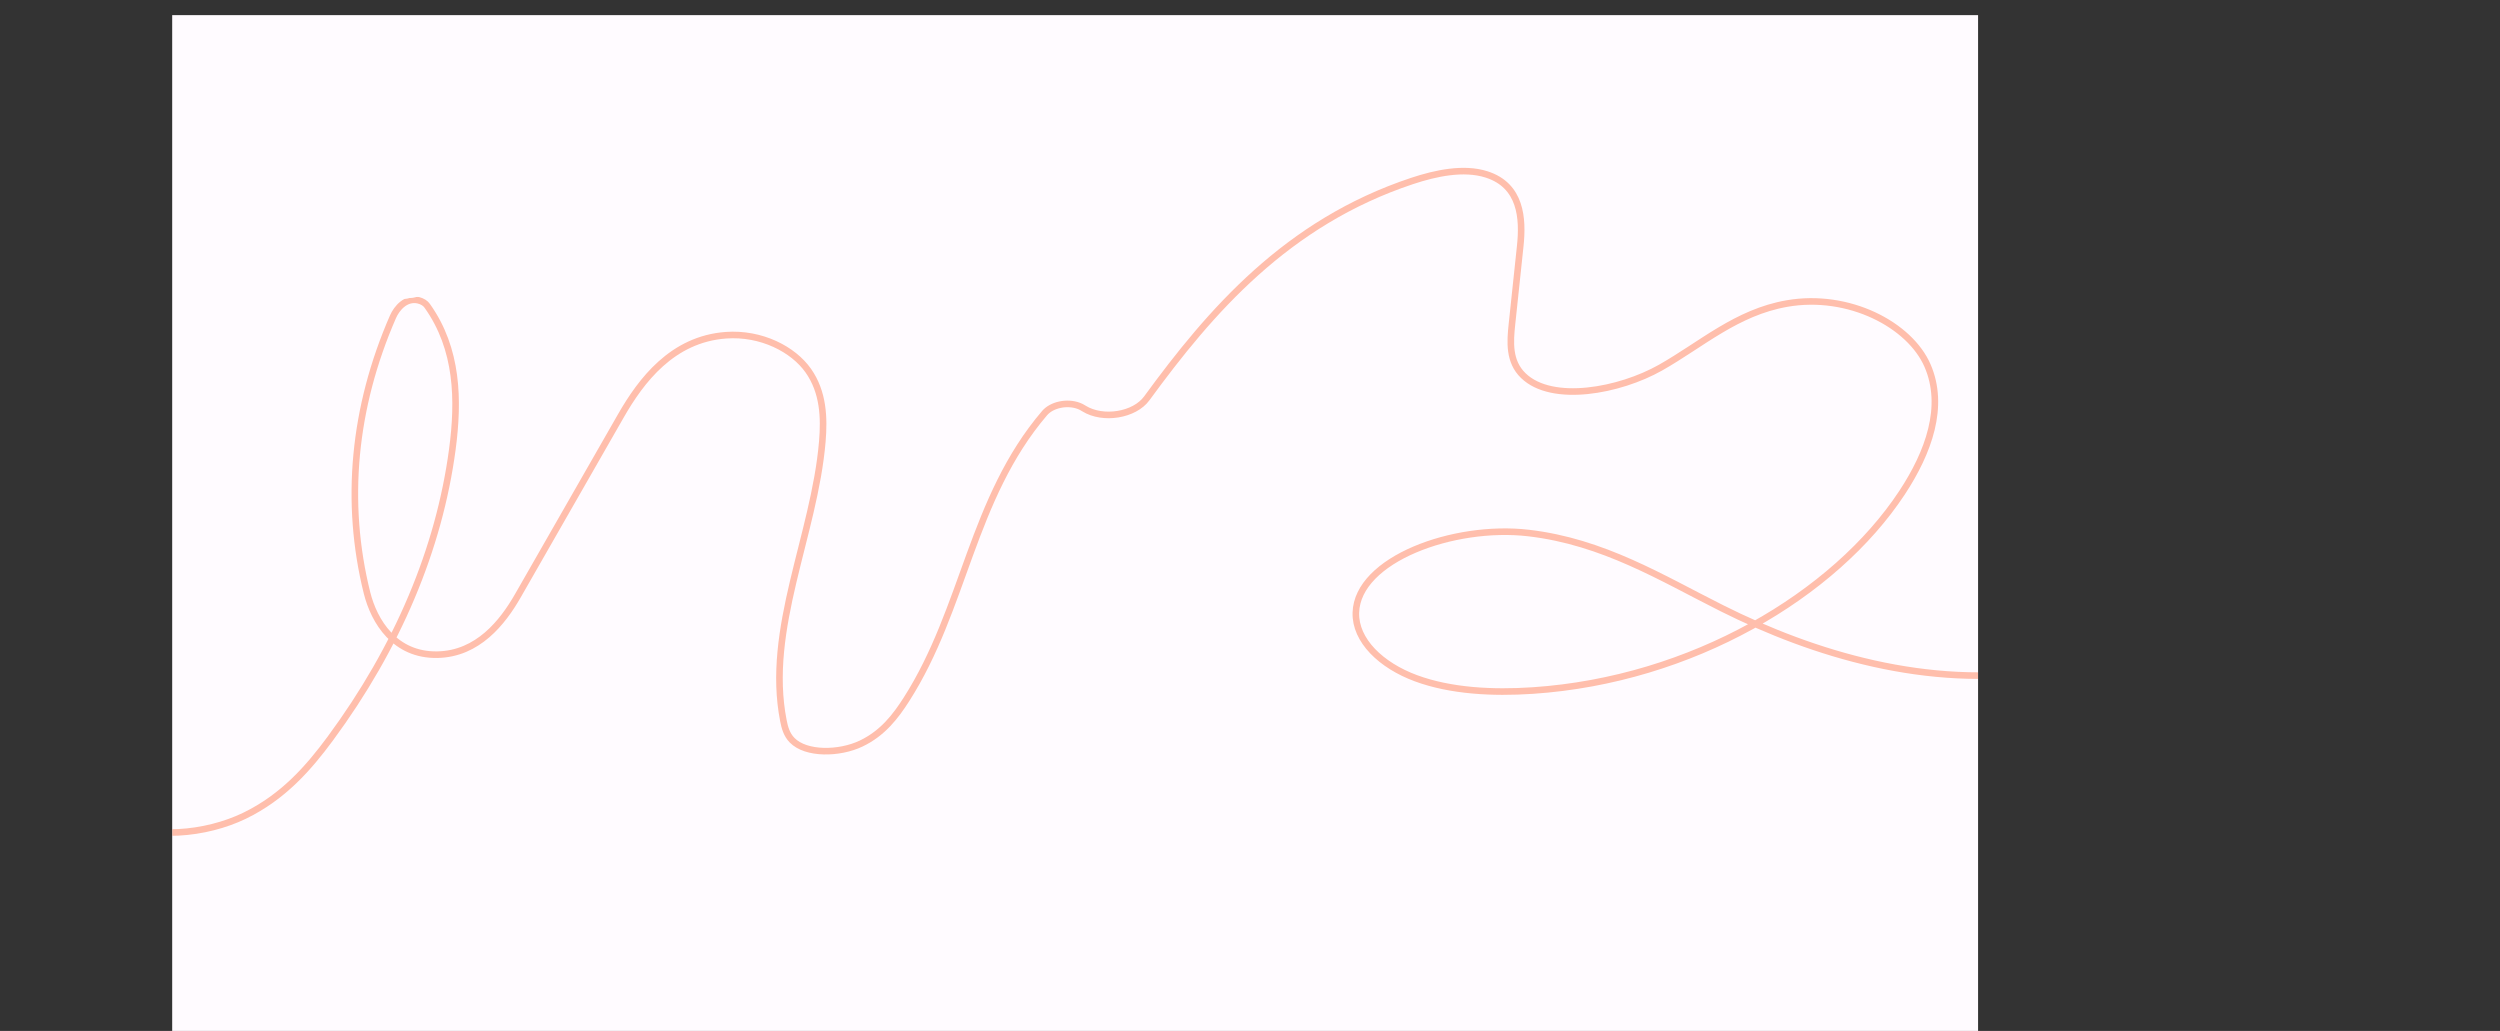 <?xml version="1.0" encoding="UTF-8"?><svg xmlns="http://www.w3.org/2000/svg" width="2657.977" height="1096.106" xmlns:xlink="http://www.w3.org/1999/xlink" viewBox="0 0 2657.977 1096.106"><rect x="0" y="0" width="2657.977" height="1096.106" fill="#333333" stroke="none"/><defs><style>.p{opacity:.43;}.q{clip-path:url(#m);}.r{clip-path:url(#d);}.s{stroke:#ff6e3e;stroke-miterlimit:4;stroke-width:7px;}.s,.t{fill:none;}.u{clip-path:url(#f);}.v{fill:#fffbff;}.w{clip-path:url(#i);}</style><clipPath id="d"><rect class="t" x="183.073" y="16.106" width="1920" height="1080"/></clipPath><clipPath id="f"><polygon class="t" points="0 154.635 2575.697 0 2657.977 645.365 82.28 800 0 154.635"/></clipPath><clipPath id="i"><polygon class="t" points="0 154.635 2575.694 0 2657.975 645.365 82.28 800 0 154.635"/></clipPath><clipPath id="m"><polygon class="t" points="0 154.635 2575.697 0 2657.977 645.365 82.28 800 0 154.635"/></clipPath></defs><g id="a"/><g id="b"/><g id="c"><g class="r"><rect class="v" x="183.073" y="16.106" width="1920" height="1080"/><g id="e" transform="translate(0 225.344) rotate(-5)"><g class="u"><g id="g"><g id="h"><g class="w"><g id="j"><g id="k" class="p"><g id="l"><g class="q"><g id="n"><path id="o" class="s" d="M66.509,654.638c34.167,24.226,93.562,23.885,136.5,7.551,42.939-16.334,72.604-45.053,98.07-73.887,79.694-90.37,132.715-190.612,156.047-295.021,11.474-51.546,15.229-105.777-13.318-154.264-1.607-2.873-4.701-5.237-8.691-6.642-13.069-4.385-23.795,6.262-28.587,15.035-50.411,92.521-68.594,191.851-53.096,290.053,4.938,30.991,23.682,68.891,68.818,71.979,42.885,2.936,72.099-28.202,90.669-54.926l125.769-181.008c24.682-35.521,61.548-76.522,118.814-75.669,37.657,.564,70.025,21.14,83.935,45.2,13.911,24.06,12.657,50.933,8.193,76.637-17.031,98.056-77.562,193.161-67.041,291.654,.795,7.45,2.106,15.119,7.457,21.621,13.476,16.375,48.575,18.883,72.645,9.934,24.07-8.949,39.297-25.883,52.111-42.502,70.254-91.112,87.587-206.646,172.963-290.563,8.405-8.222,24.932-10.211,36.913-4.443,1.65,.794,3.163,1.716,4.509,2.745,.223,.17,.449,.342,.681,.514,19.087,14.29,52.89,11.722,67.417-4.902,75.538-86.438,164.453-173.176,301.251-205.704,25.797-6.134,55.842-9.806,79.219-.109,35.962,14.917,34.834,50.398,29.245,79.004l-16.022,82.066c-3.665,18.775-6.877,39.206,7.229,55.483,27.972,32.28,100.548,25.042,146.095,4.286,45.547-20.756,85.657-51.53,139.895-56.159,66.457-5.673,128.089,33.868,143.088,78.731,14.999,44.862-6.804,91.945-38.837,132.363-80.921,102.111-240.157,178.663-409.28,175.242-43.089-.872-87.198-7.095-122.729-23.874-35.531-16.779-60.983-45.557-57.507-75.087,6.613-56.193,111.583-84.448,190.17-68.29,78.587,16.158,136.965,60.104,198.09,97.707,92.782,57.077,210.938,104.693,334.743,95.673,68.872-5.018,132.746-27.238,190.202-53.803,133.478-61.704,241.321-149.293,307.783-249.978"/></g></g></g></g></g></g></g></g></g></g></g></g></svg>
